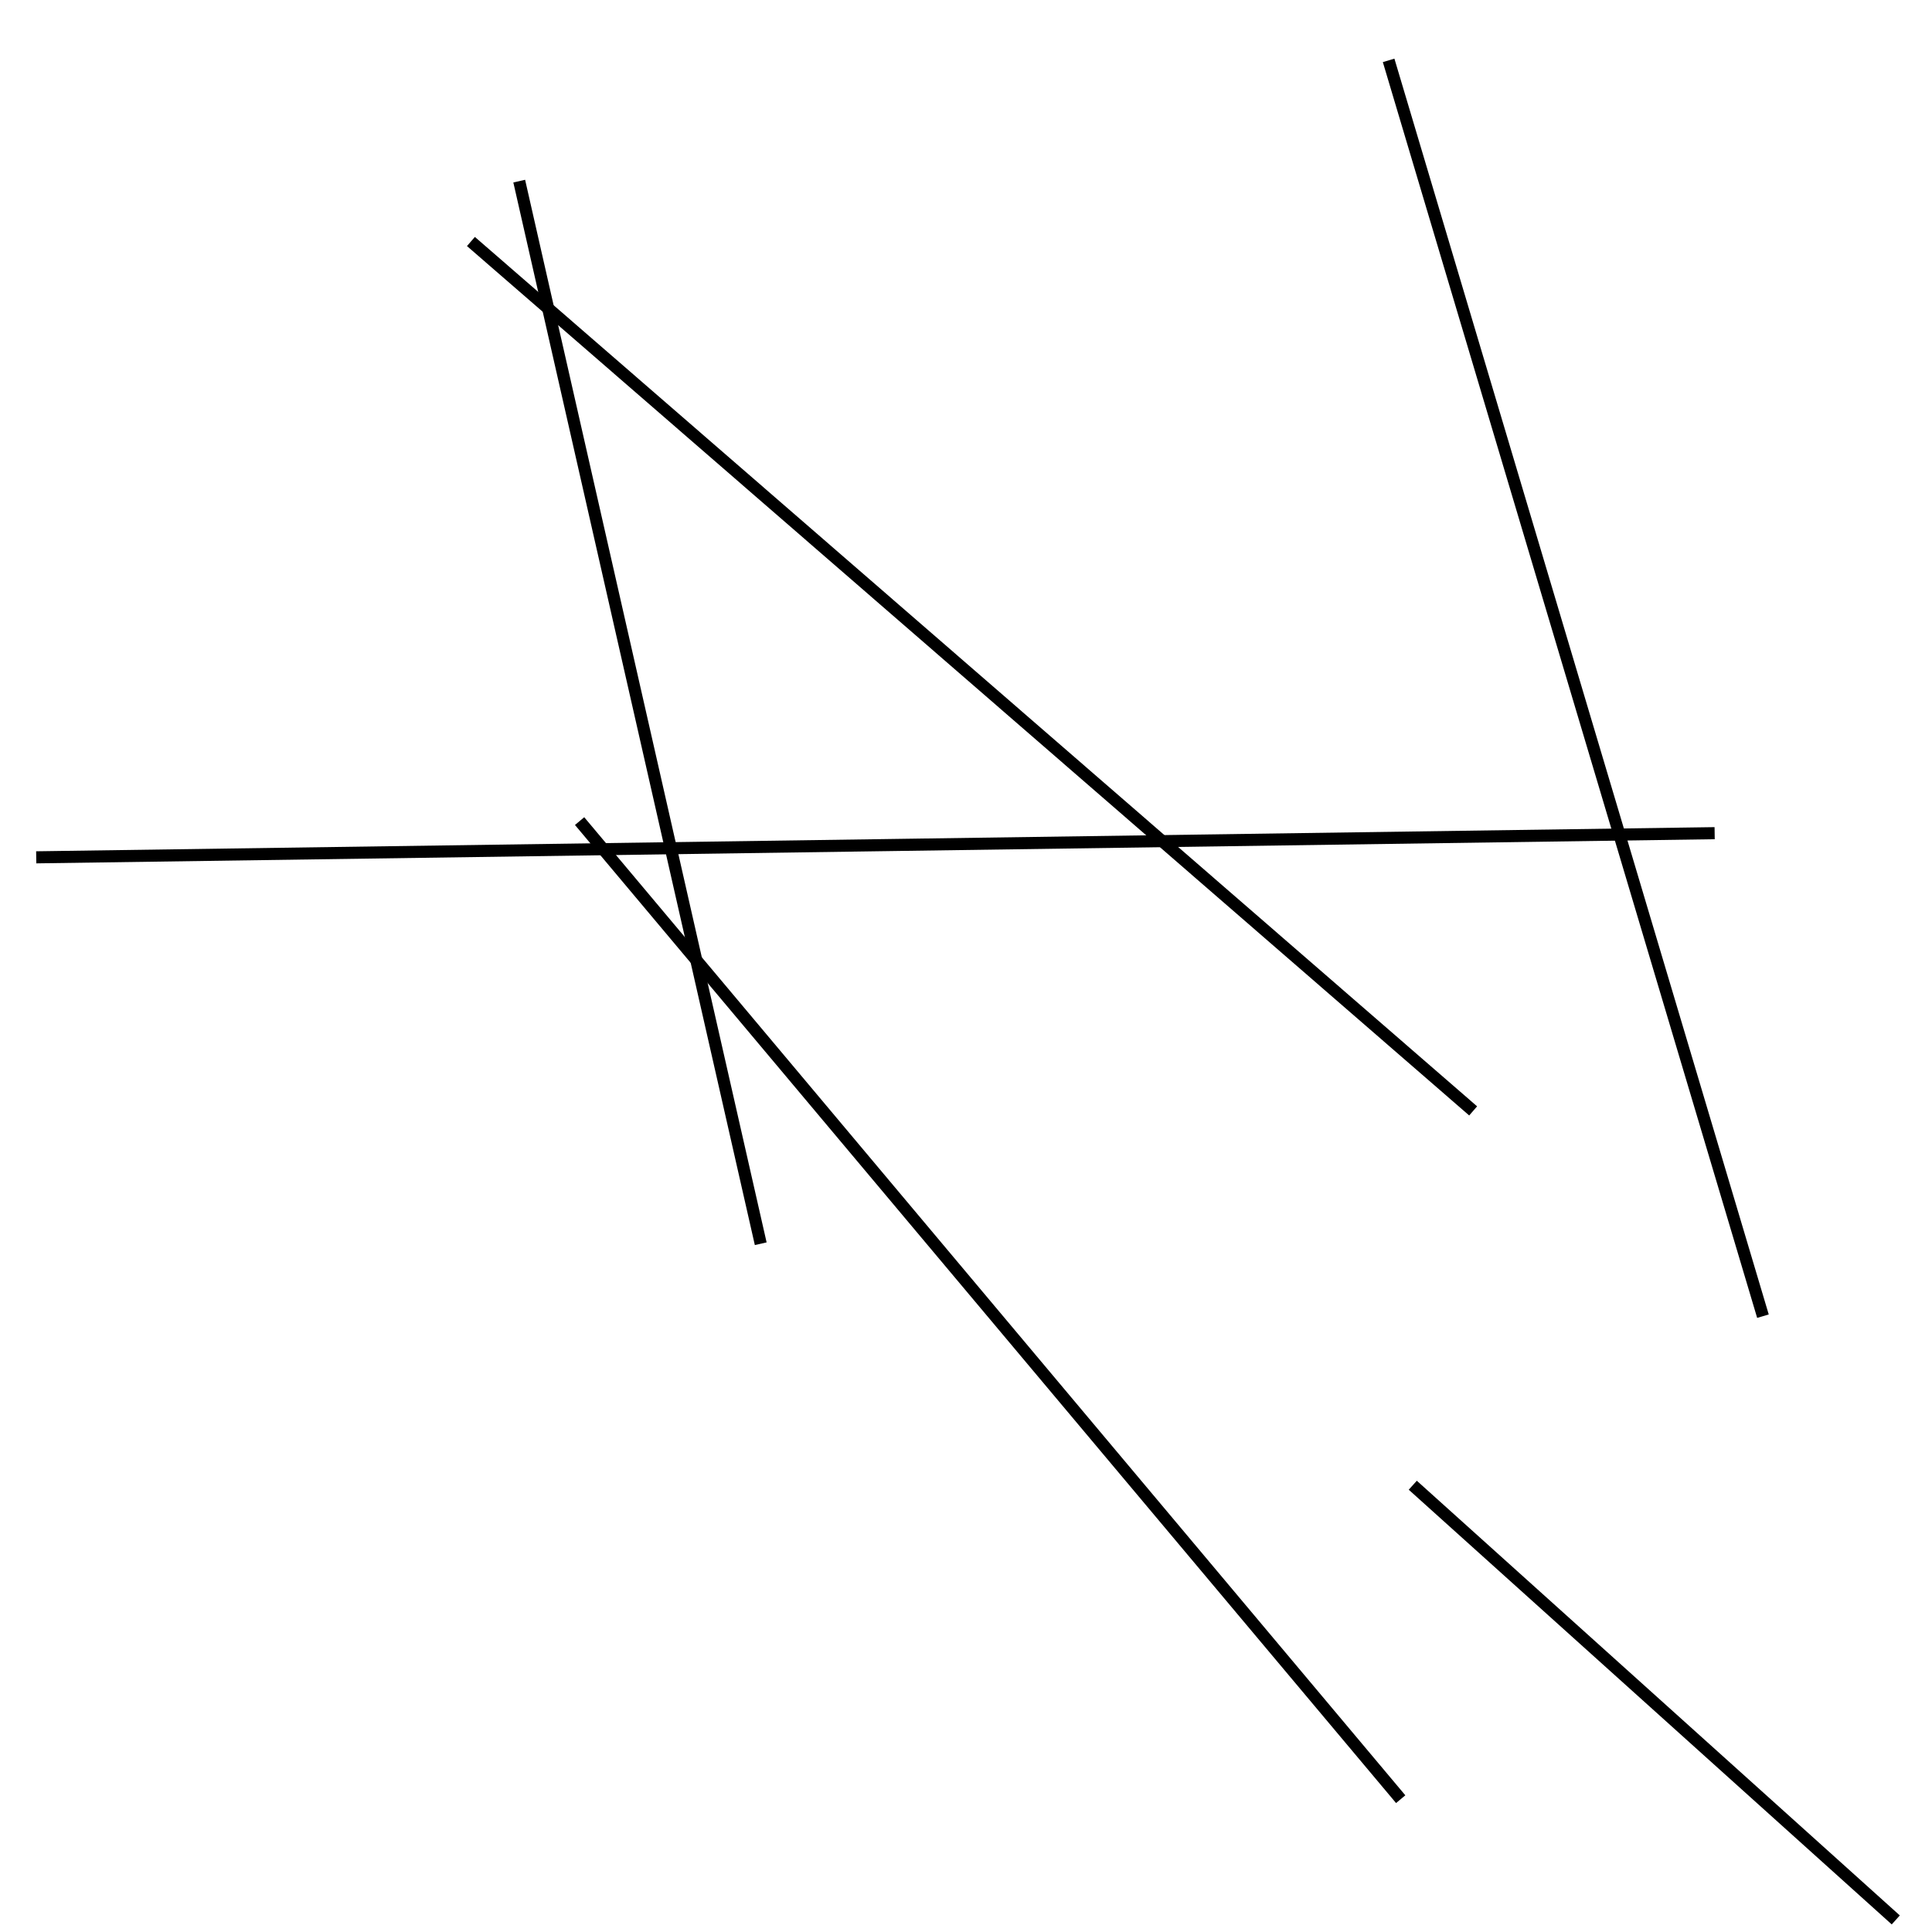 <?xml version="1.0" encoding="utf-8" ?>
<svg baseProfile="full" height="160" version="1.1" width="160" xmlns="http://www.w3.org/2000/svg" xmlns:ev="http://www.w3.org/2001/xml-events" xmlns:xlink="http://www.w3.org/1999/xlink"><defs /><line stroke="black" stroke-width="1" x1="122" x2="39" y1="92" y2="20" /><line stroke="black" stroke-width="1" x1="116" x2="48" y1="149" y2="68" /><line stroke="black" stroke-width="1" x1="117" x2="157" y1="123" y2="159" /><line stroke="black" stroke-width="1" x1="43" x2="63" y1="15" y2="103" /><line stroke="black" stroke-width="1" x1="146" x2="115" y1="109" y2="5" /><line stroke="black" stroke-width="1" x1="142" x2="3" y1="69" y2="71" /></svg>